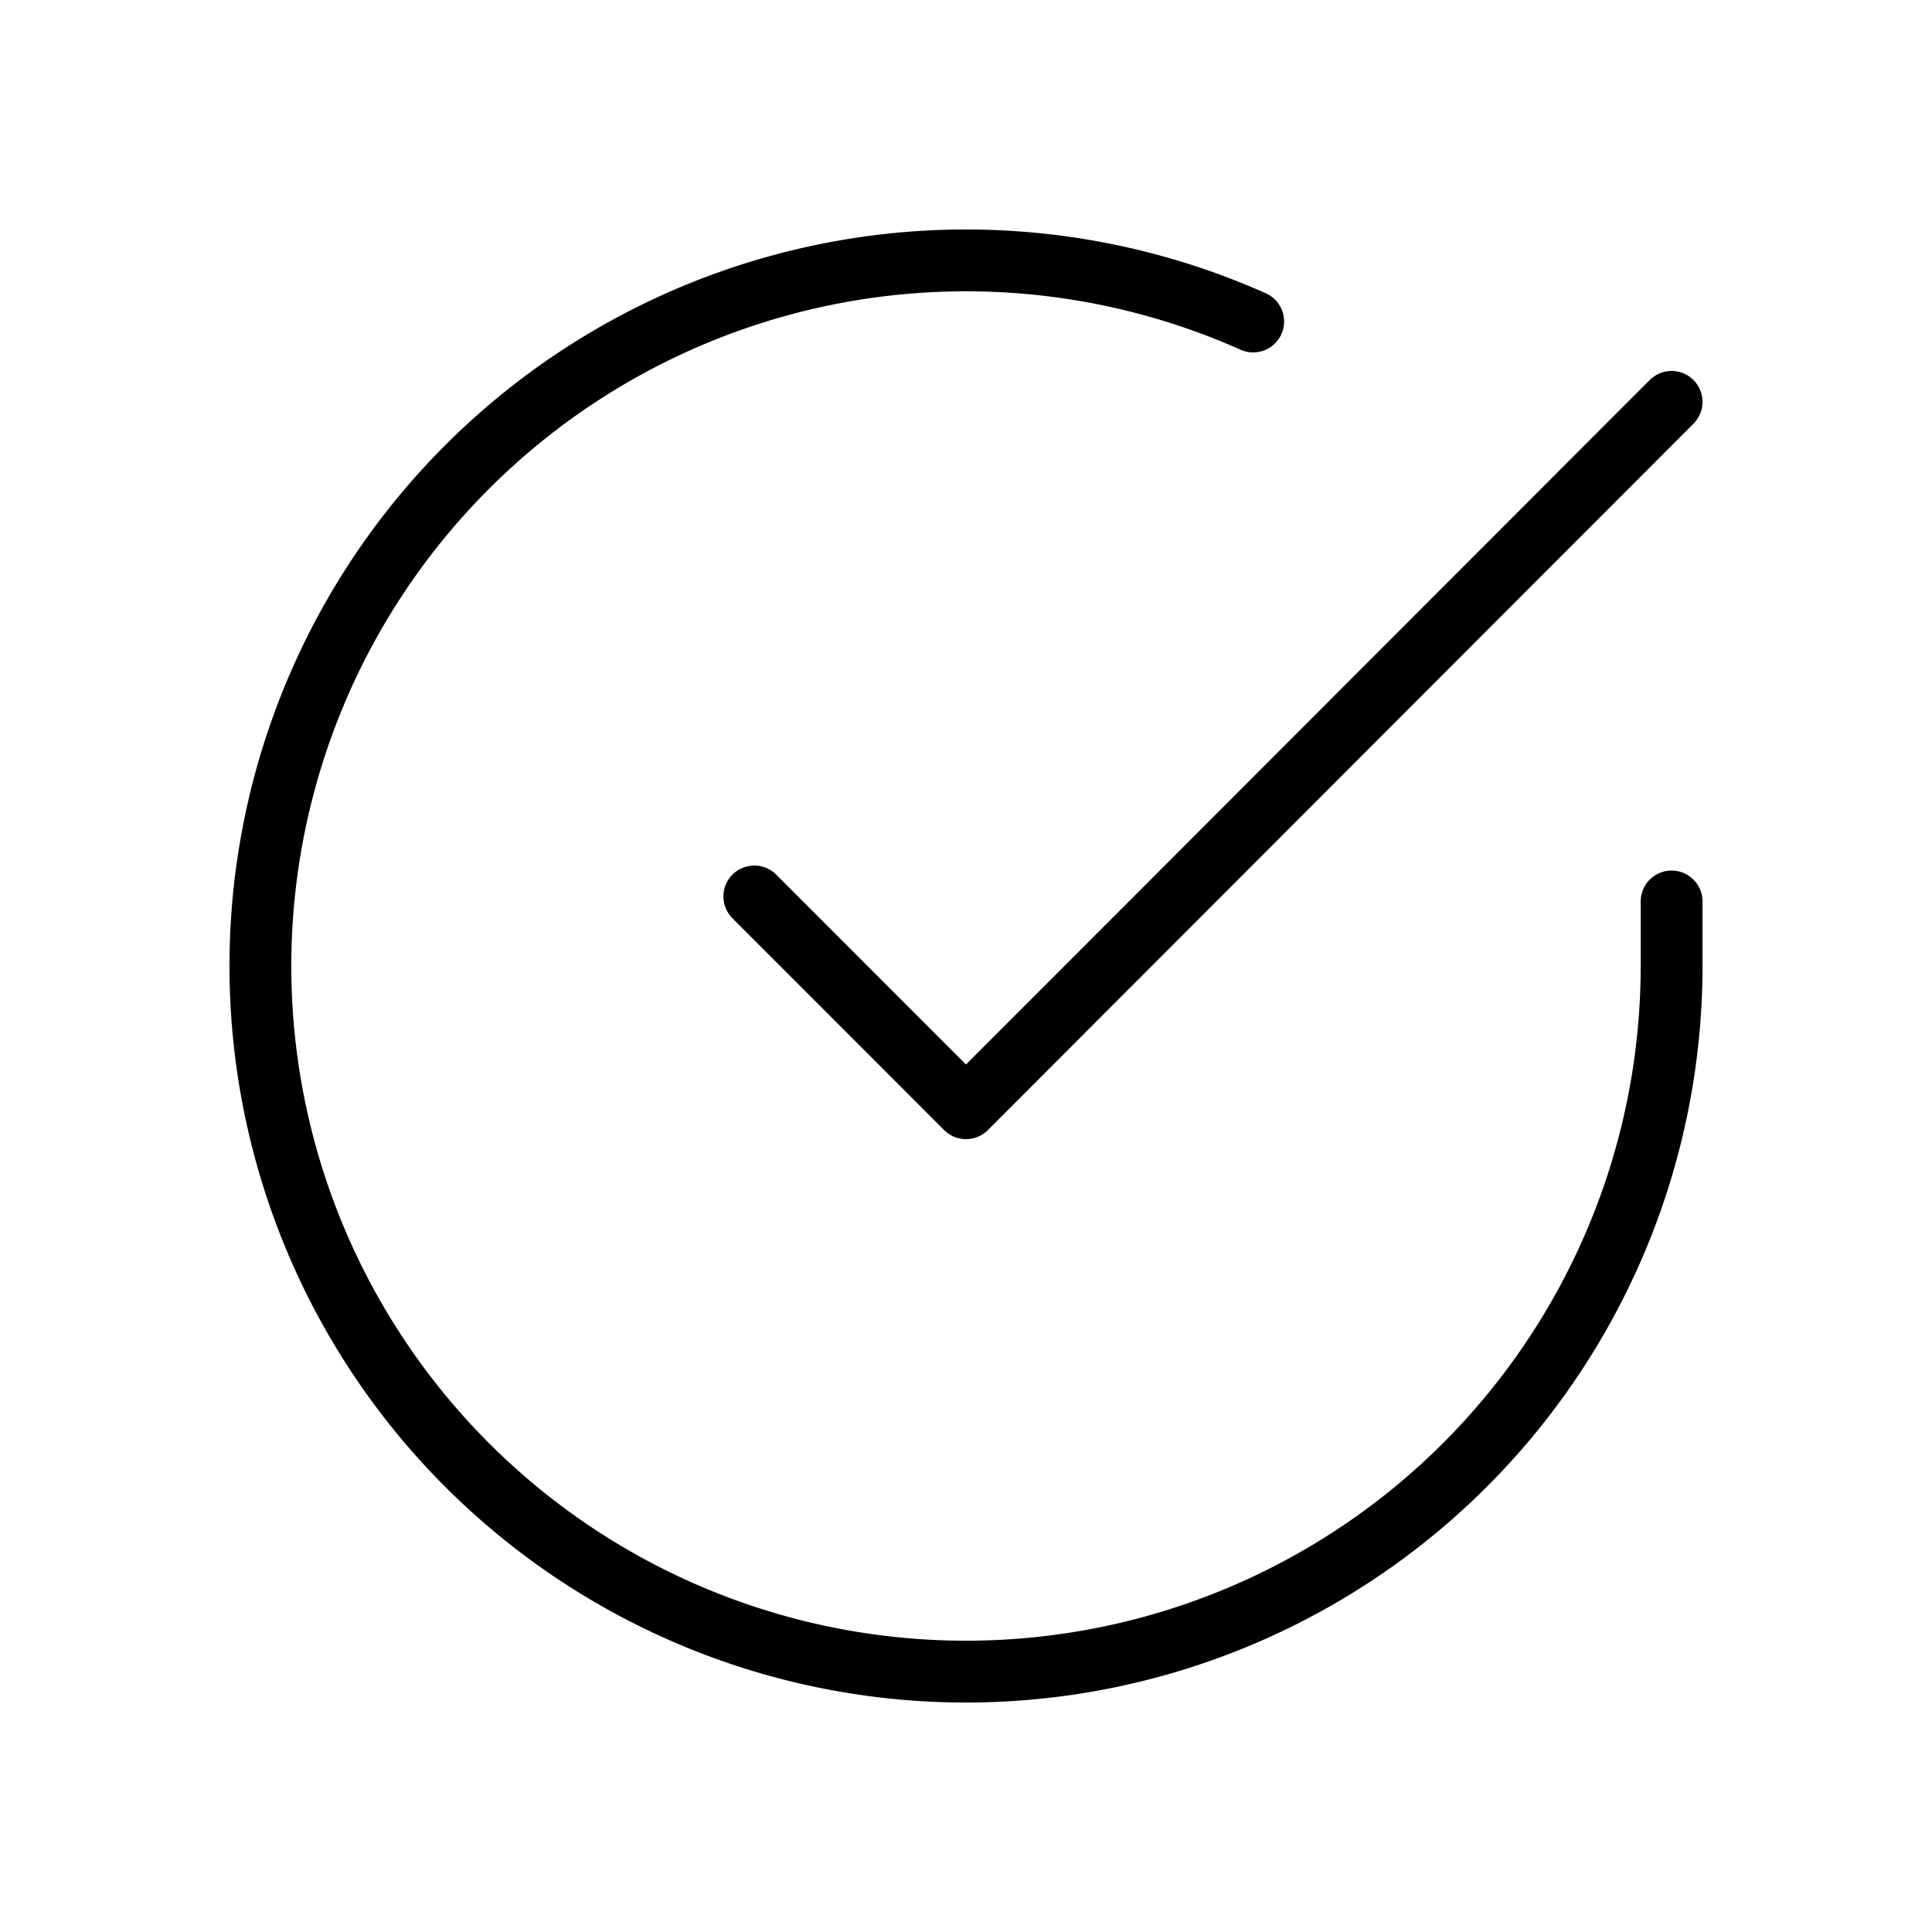 <svg id="Capa_1" data-name="Capa 1" xmlns="http://www.w3.org/2000/svg" viewBox="0 0 500 500"><path d="M432.61,233.3v16.8A182.61,182.61,0,1,1,324.32,83.2" style="fill:none;stroke:#000;stroke-linecap:round;stroke-linejoin:round;stroke-width:16px"/><path d="M432.61,104,250,286.81,195.22,232" style="fill:none;stroke:#000;stroke-linecap:round;stroke-linejoin:round;stroke-width:16px"/></svg>